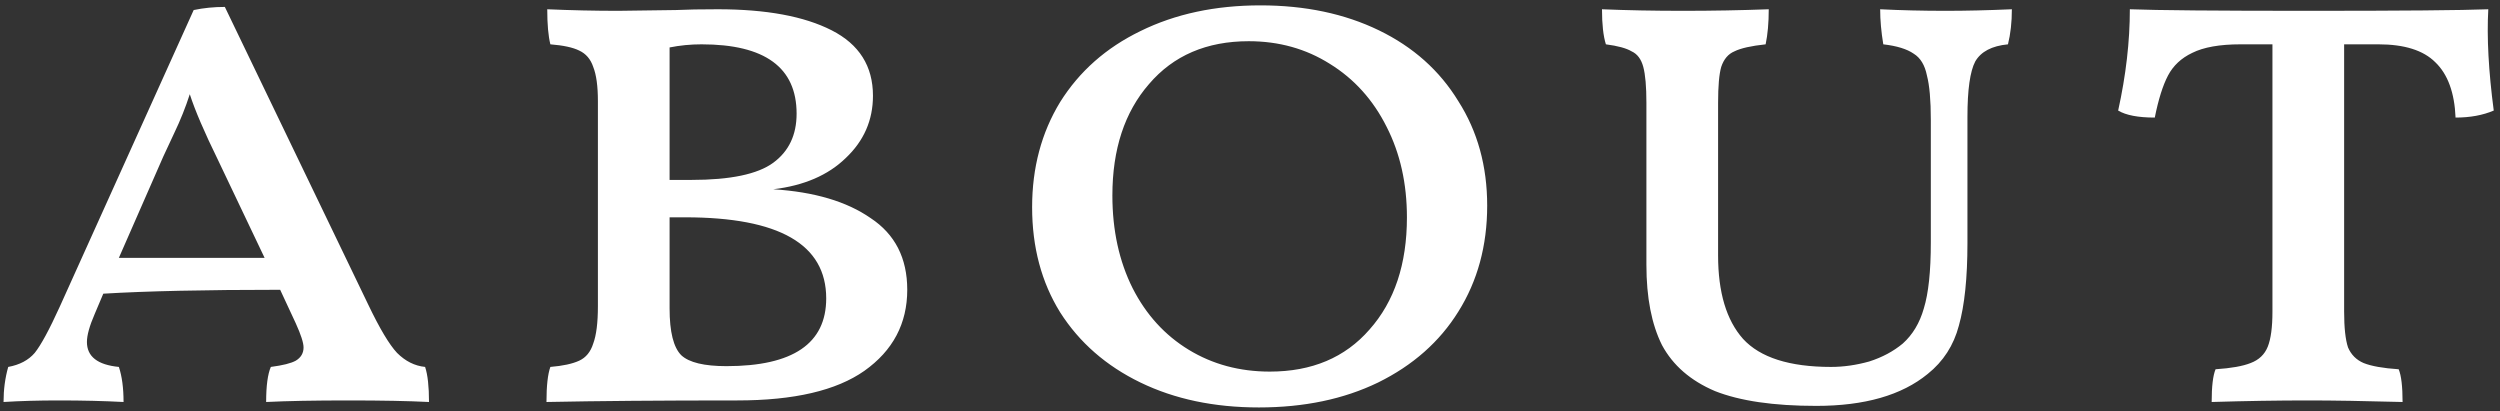 <svg width="231" height="38" viewBox="0 0 231 38" fill="none" xmlns="http://www.w3.org/2000/svg">
<rect x="0" y="0" width="231" height="38" fill="#333333" stroke="none"/>
<path d="M39.28 33.904C39.52 34.624 39.64 35.704 39.64 37.144C37.72 37.048 35.248 37 32.224 37C29.056 37 26.512 37.048 24.592 37.144C24.592 35.656 24.736 34.576 25.024 33.904C26.128 33.76 26.896 33.568 27.328 33.328C27.808 33.04 28.048 32.632 28.048 32.104C28.048 31.672 27.808 30.928 27.328 29.872L25.888 26.776C18.976 26.776 13.528 26.896 9.544 27.136L8.752 29.008C8.272 30.112 8.032 30.976 8.032 31.6C8.032 32.944 9.016 33.712 10.984 33.904C11.272 34.768 11.416 35.848 11.416 37.144C9.592 37.048 7.6 37 5.44 37C3.568 37 1.864 37.048 0.328 37.144C0.328 35.992 0.472 34.912 0.76 33.904C1.816 33.712 2.632 33.28 3.208 32.608C3.784 31.888 4.552 30.472 5.512 28.36L17.896 0.928C18.808 0.736 19.768 0.64 20.776 0.64L34.024 28.144C35.08 30.352 35.968 31.84 36.688 32.608C37.456 33.376 38.32 33.808 39.28 33.904ZM24.448 23.824L20.128 14.752C18.88 12.208 18.016 10.192 17.536 8.704C17.152 9.904 16.672 11.104 16.096 12.304C15.568 13.456 15.232 14.176 15.088 14.464L10.984 23.824H24.448ZM71.446 17.488C75.238 17.728 78.238 18.616 80.446 20.152C82.702 21.64 83.83 23.848 83.83 26.776C83.83 29.896 82.51 32.392 79.87 34.264C77.278 36.088 73.366 37 68.134 37C61.078 37 55.198 37.048 50.494 37.144C50.494 35.656 50.614 34.576 50.854 33.904C52.006 33.808 52.894 33.616 53.518 33.328C54.142 33.04 54.574 32.512 54.814 31.744C55.102 30.976 55.246 29.824 55.246 28.288L55.246 9.352C55.246 7.96 55.102 6.904 54.814 6.184C54.574 5.464 54.142 4.96 53.518 4.672C52.942 4.384 52.054 4.192 50.854 4.096C50.662 3.328 50.566 2.248 50.566 0.856C52.774 0.952 54.958 1 57.118 1L62.446 0.928C63.454 0.88 64.75 0.856 66.334 0.856C70.798 0.856 74.302 1.504 76.846 2.8C79.39 4.096 80.662 6.112 80.662 8.848C80.662 11.104 79.822 13.024 78.142 14.608C76.51 16.192 74.278 17.152 71.446 17.488ZM73.606 10.504C73.606 6.232 70.678 4.096 64.822 4.096C63.814 4.096 62.83 4.192 61.87 4.384L61.87 16.624H63.886C67.486 16.624 70.006 16.096 71.446 15.04C72.886 13.984 73.606 12.472 73.606 10.504ZM67.126 33.832C73.27 33.832 76.342 31.744 76.342 27.568C76.342 22.576 71.998 20.08 63.31 20.08H61.87L61.87 28.504C61.87 30.664 62.23 32.104 62.95 32.824C63.67 33.496 65.062 33.832 67.126 33.832ZM116.32 37.648C112.192 37.648 108.544 36.88 105.376 35.344C102.208 33.808 99.736 31.648 97.96 28.864C96.232 26.08 95.368 22.84 95.368 19.144C95.368 15.496 96.232 12.256 97.96 9.424C99.736 6.592 102.208 4.408 105.376 2.872C108.592 1.288 112.288 0.496 116.464 0.496C120.592 0.496 124.24 1.264 127.408 2.8C130.576 4.336 133.024 6.52 134.752 9.352C136.528 12.136 137.416 15.352 137.416 19C137.416 22.696 136.528 25.96 134.752 28.792C133.024 31.576 130.552 33.76 127.336 35.344C124.168 36.88 120.496 37.648 116.32 37.648ZM117.328 34.336C121.216 34.336 124.288 33.04 126.544 30.448C128.848 27.856 130 24.4 130 20.08C130 16.96 129.376 14.176 128.128 11.728C126.88 9.232 125.128 7.288 122.872 5.896C120.664 4.504 118.168 3.808 115.384 3.808C111.496 3.808 108.424 5.128 106.168 7.768C103.912 10.36 102.784 13.792 102.784 18.064C102.784 21.28 103.408 24.136 104.656 26.632C105.904 29.08 107.632 30.976 109.84 32.32C112.048 33.664 114.544 34.336 117.328 34.336ZM167.824 37.504C163.888 37.504 160.768 37.048 158.464 36.136C156.208 35.176 154.576 33.76 153.568 31.888C152.608 29.968 152.128 27.496 152.128 24.472L152.128 9.496C152.128 8.008 152.032 6.904 151.84 6.184C151.648 5.464 151.288 4.984 150.76 4.744C150.28 4.456 149.488 4.24 148.384 4.096C148.144 3.328 148.024 2.248 148.024 0.856C150.328 0.952 152.824 1 155.512 1C158.2 1 160.84 0.952 163.432 0.856C163.432 2.104 163.336 3.184 163.144 4.096C161.8 4.24 160.84 4.456 160.264 4.744C159.688 4.984 159.28 5.464 159.04 6.184C158.848 6.856 158.752 7.96 158.752 9.496L158.752 23.608C158.752 27.016 159.52 29.584 161.056 31.312C162.64 33.04 165.352 33.904 169.192 33.904C170.344 33.904 171.52 33.736 172.72 33.4C173.92 33.016 174.952 32.464 175.816 31.744C176.728 30.928 177.376 29.848 177.76 28.504C178.192 27.112 178.408 25.072 178.408 22.384L178.408 11.08C178.408 9.256 178.288 7.888 178.048 6.976C177.856 6.016 177.448 5.344 176.824 4.96C176.2 4.528 175.264 4.24 174.016 4.096C173.824 2.944 173.728 1.864 173.728 0.856C175.648 0.952 177.664 1 179.776 1C181.648 1 183.688 0.952 185.896 0.856C185.896 2.056 185.776 3.136 185.536 4.096C184.048 4.24 183.04 4.768 182.512 5.68C182.032 6.592 181.792 8.296 181.792 10.792L181.792 22.456C181.792 25.672 181.528 28.216 181 30.088C180.52 31.912 179.56 33.4 178.12 34.552C175.72 36.52 172.288 37.504 167.824 37.504ZM229.918 0.856C229.774 3.448 229.942 6.568 230.422 10.216C229.414 10.648 228.238 10.864 226.894 10.864C226.798 8.56 226.174 6.856 225.022 5.752C223.918 4.648 222.166 4.096 219.766 4.096H216.598L216.598 28.792C216.598 30.28 216.718 31.384 216.958 32.104C217.246 32.776 217.726 33.256 218.398 33.544C219.118 33.832 220.198 34.024 221.638 34.12C221.878 34.696 221.998 35.704 221.998 37.144C218.446 37.048 215.542 37 213.286 37C210.502 37 207.526 37.048 204.358 37.144C204.358 35.704 204.478 34.696 204.718 34.12C206.158 34.024 207.238 33.832 207.958 33.544C208.726 33.256 209.254 32.752 209.542 32.032C209.83 31.312 209.974 30.232 209.974 28.792L209.974 4.096H207.022C205.102 4.096 203.614 4.36 202.558 4.888C201.55 5.368 200.806 6.064 200.326 6.976C199.846 7.888 199.438 9.184 199.102 10.864C197.566 10.864 196.438 10.648 195.718 10.216C196.438 6.952 196.798 3.832 196.798 0.856C199.294 0.952 204.79 1 213.286 1C221.926 1 227.47 0.952 229.918 0.856Z" fill="white"/>
</svg>
